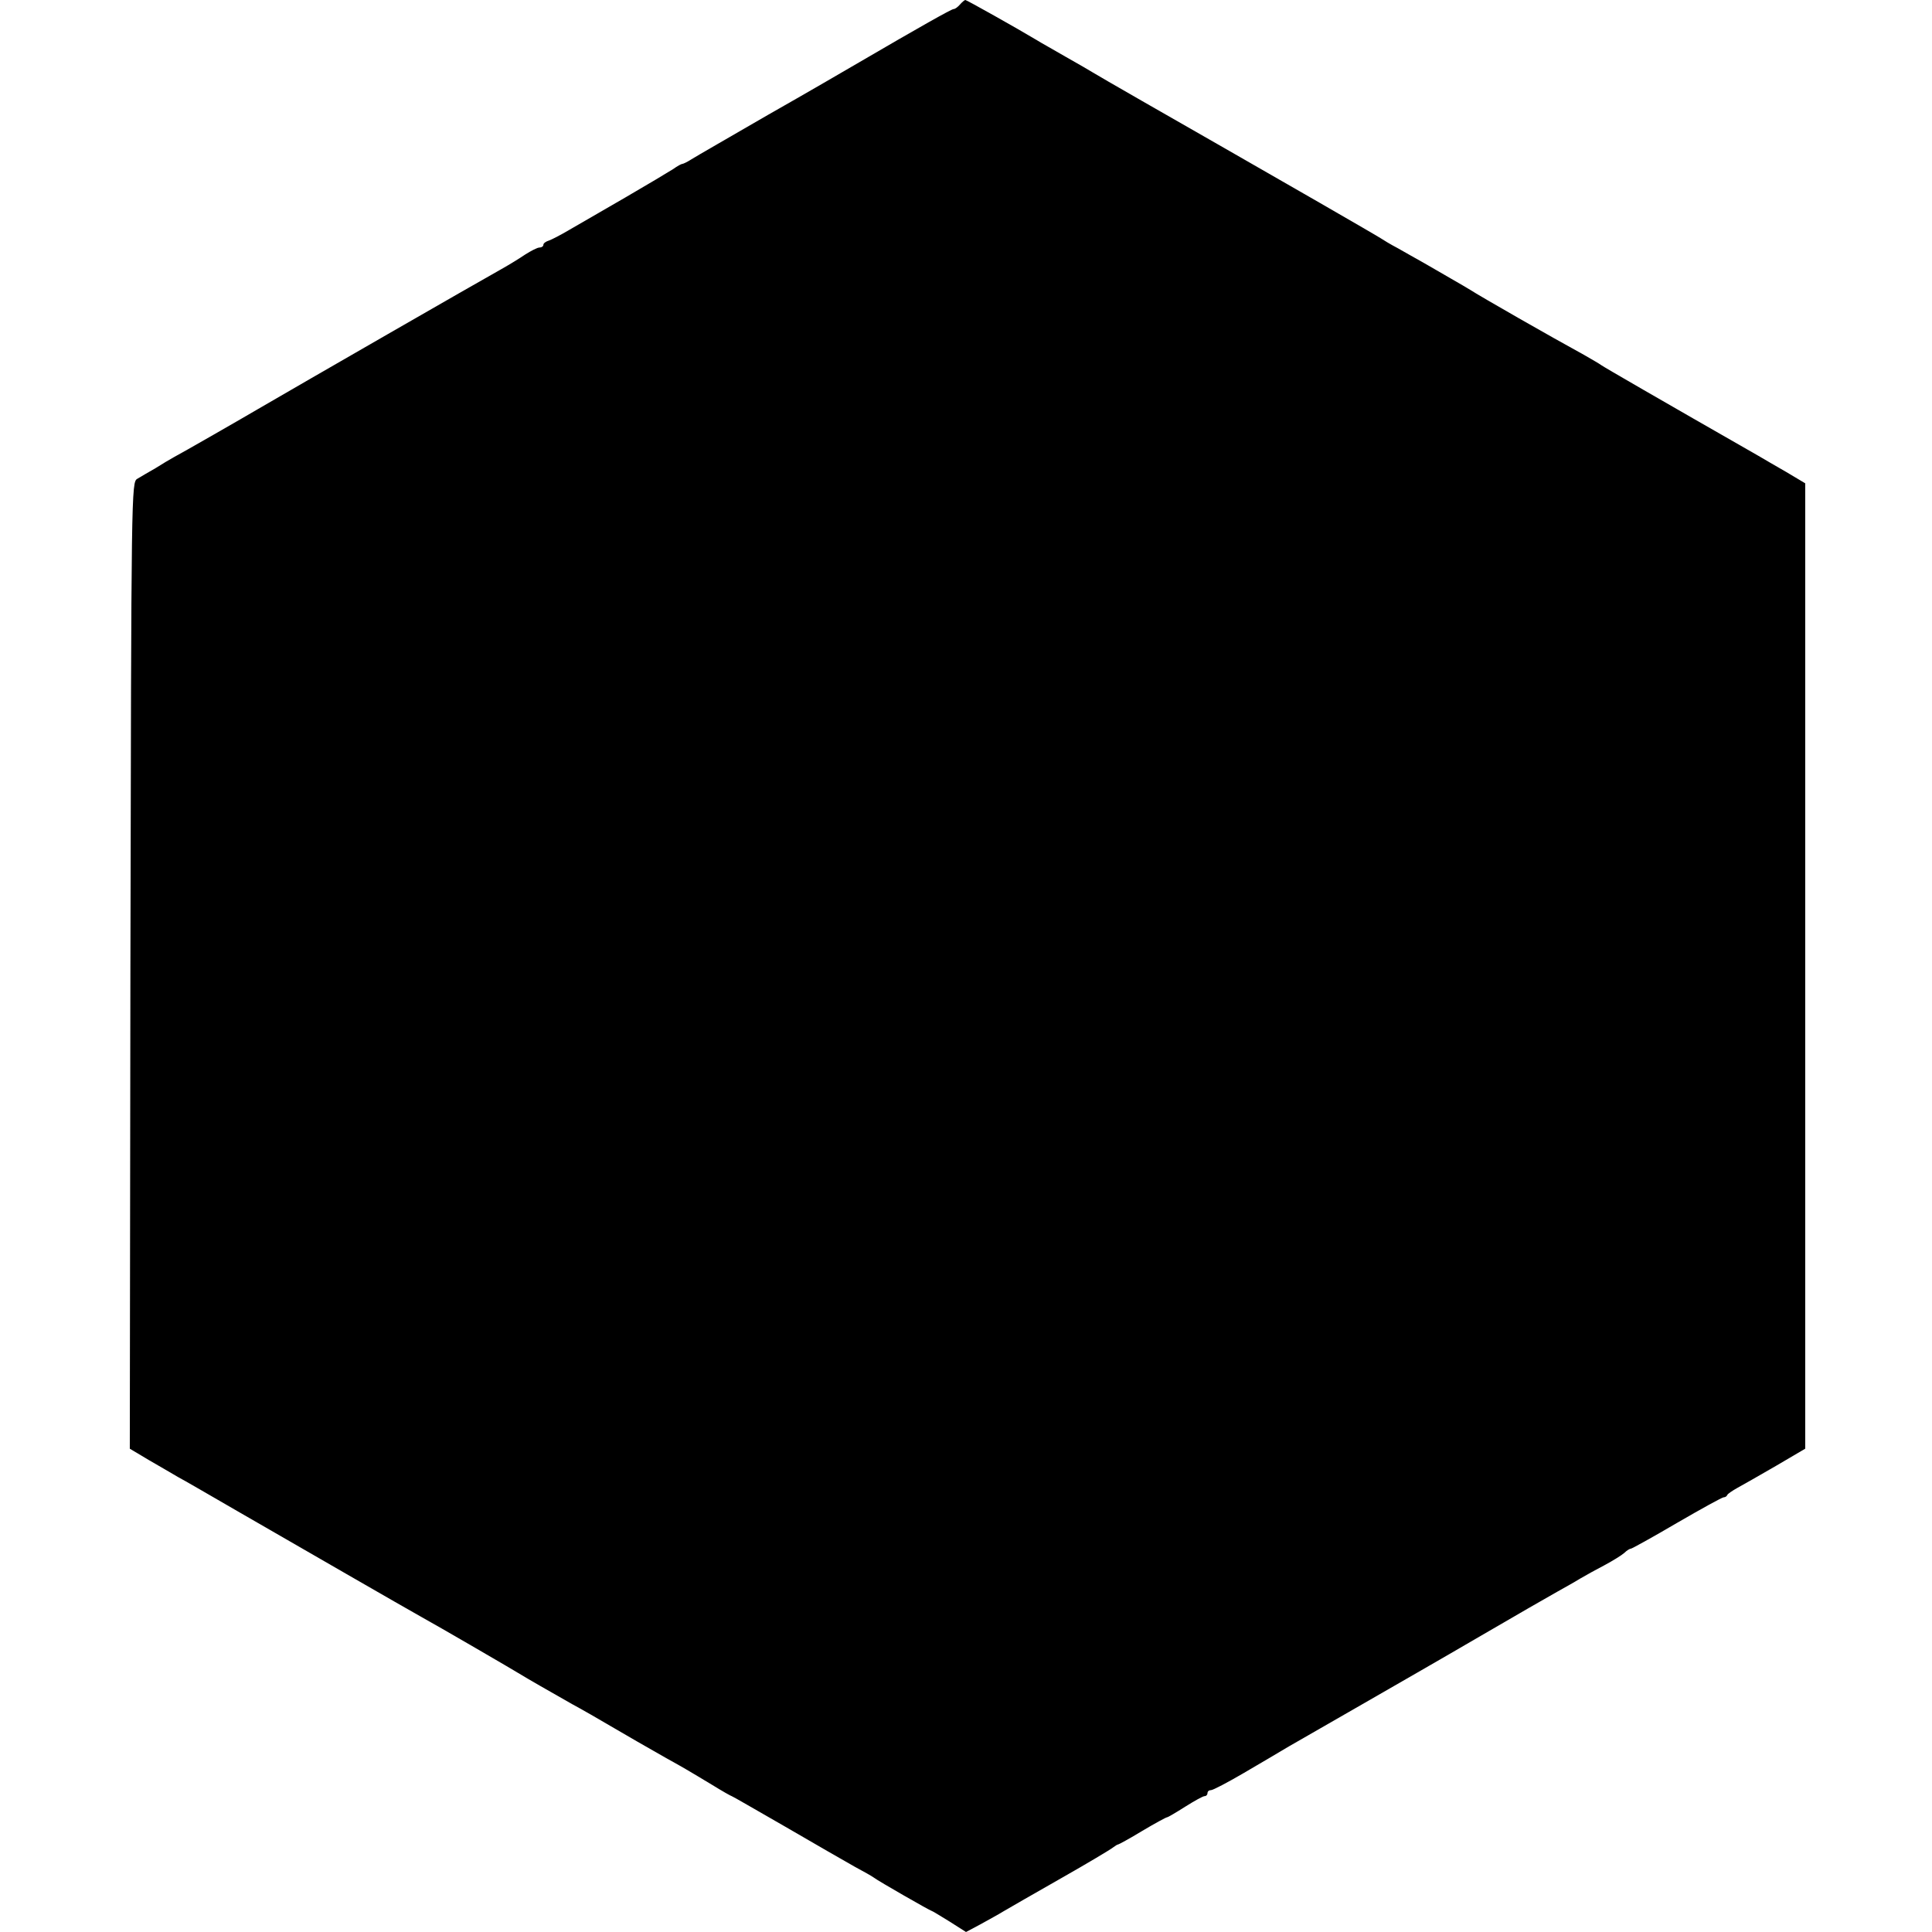 <svg version="1" xmlns="http://www.w3.org/2000/svg" width="853.333" height="853.333" viewBox="0 0 640 640"><path d="M318 1.5c-.7.8-1.6 1.5-2.1 1.5-.7 0-11 5.8-31.9 18-3.6 2.1-16.8 9.8-29.5 17-12.6 7.3-24.1 13.9-25.5 14.8-1.4.9-2.7 1.5-3 1.5-.3 0-1.6.7-3 1.7-1.4.9-8.6 5.2-16 9.5s-15.7 9.1-18.5 10.7c-2.7 1.6-5.8 3.2-6.7 3.5-1 .3-1.8.9-1.8 1.4 0 .5-.6.9-1.3.9-.7 0-2.8 1.1-4.7 2.3-1.9 1.3-5.5 3.5-8 4.9-7.9 4.4-65.6 37.6-80.7 46.4-4.4 2.6-25.3 14.6-27.8 15.9-1.1.6-3.8 2.2-6 3.6-2.3 1.3-5 2.9-6 3.5-2 1.1-2 3.3-2.3 161.2L43 479.9l6.2 3.7c3.5 2 7.9 4.6 9.8 5.7 1.9 1 10.7 6.1 19.5 11.2 20.8 12 56 32.3 60.5 34.8 5.3 2.9 32.3 18.6 34 19.7 1.6 1 8.4 4.9 16.5 9.5 2.8 1.5 9.1 5.1 14 8 5 2.9 10.8 6.3 13 7.5 2.2 1.3 6 3.4 8.5 4.8s7.3 4.3 10.8 6.4c3.4 2.1 6.4 3.8 6.6 3.8.2 0 8.1 4.6 17.7 10.1 9.6 5.6 19.9 11.5 22.9 13.2 3 1.6 6 3.3 6.5 3.7 1.4 1.1 18.7 11 19.1 11 .2 0 2.8 1.6 5.9 3.5l5.5 3.5 4.7-2.5c2.7-1.5 6.2-3.4 7.8-4.4 1.7-1 10.2-5.9 19-10.9s16.5-9.6 17.2-10.2c.7-.5 1.4-1 1.7-1 .2 0 3.9-2 8-4.5 4.2-2.5 7.9-4.5 8.2-4.5.3 0 3-1.6 6-3.5s5.9-3.5 6.4-3.5c.6 0 1-.5 1-1 0-.6.5-1 1.2-1 .6 0 5.4-2.5 10.7-5.6 5.3-3.1 12.1-7.1 15.1-8.9 3-1.7 13.6-7.8 23.5-13.5s27.7-15.9 39.5-22.8 23.5-13.6 26-15c2.5-1.4 5.9-3.3 7.5-4.3 1.7-1 5.3-3 8-4.4 2.8-1.5 5.7-3.3 6.6-4.1.8-.8 1.8-1.4 2.2-1.4.3 0 7.2-3.8 15.2-8.5 8.1-4.7 15-8.5 15.5-8.5s1-.3 1.2-.8c.2-.4 1.7-1.4 3.3-2.3 1.7-.9 7.4-4.2 12.8-7.3l9.7-5.7V160.1l-6.2-3.7c-3.5-2-7.6-4.4-9.3-5.4-32.7-18.7-51.2-29.4-52-30-.5-.4-3.1-1.9-5.7-3.4C514 111.7 490.2 98.1 487 96c-.8-.5-3.7-2.2-6.5-3.8-2.7-1.6-6.8-3.9-9-5.2-2.2-1.2-6-3.4-8.5-4.8-2.5-1.3-4.9-2.8-5.5-3.2-.8-.6-36.4-21.1-52-30-15.6-8.9-42.3-24.2-43.5-25-.8-.5-4.9-2.9-9-5.2-4.1-2.4-8.3-4.7-9.2-5.3-7-4.2-23.6-13.5-24-13.5-.3 0-1.1.7-1.8 1.5z"/></svg>